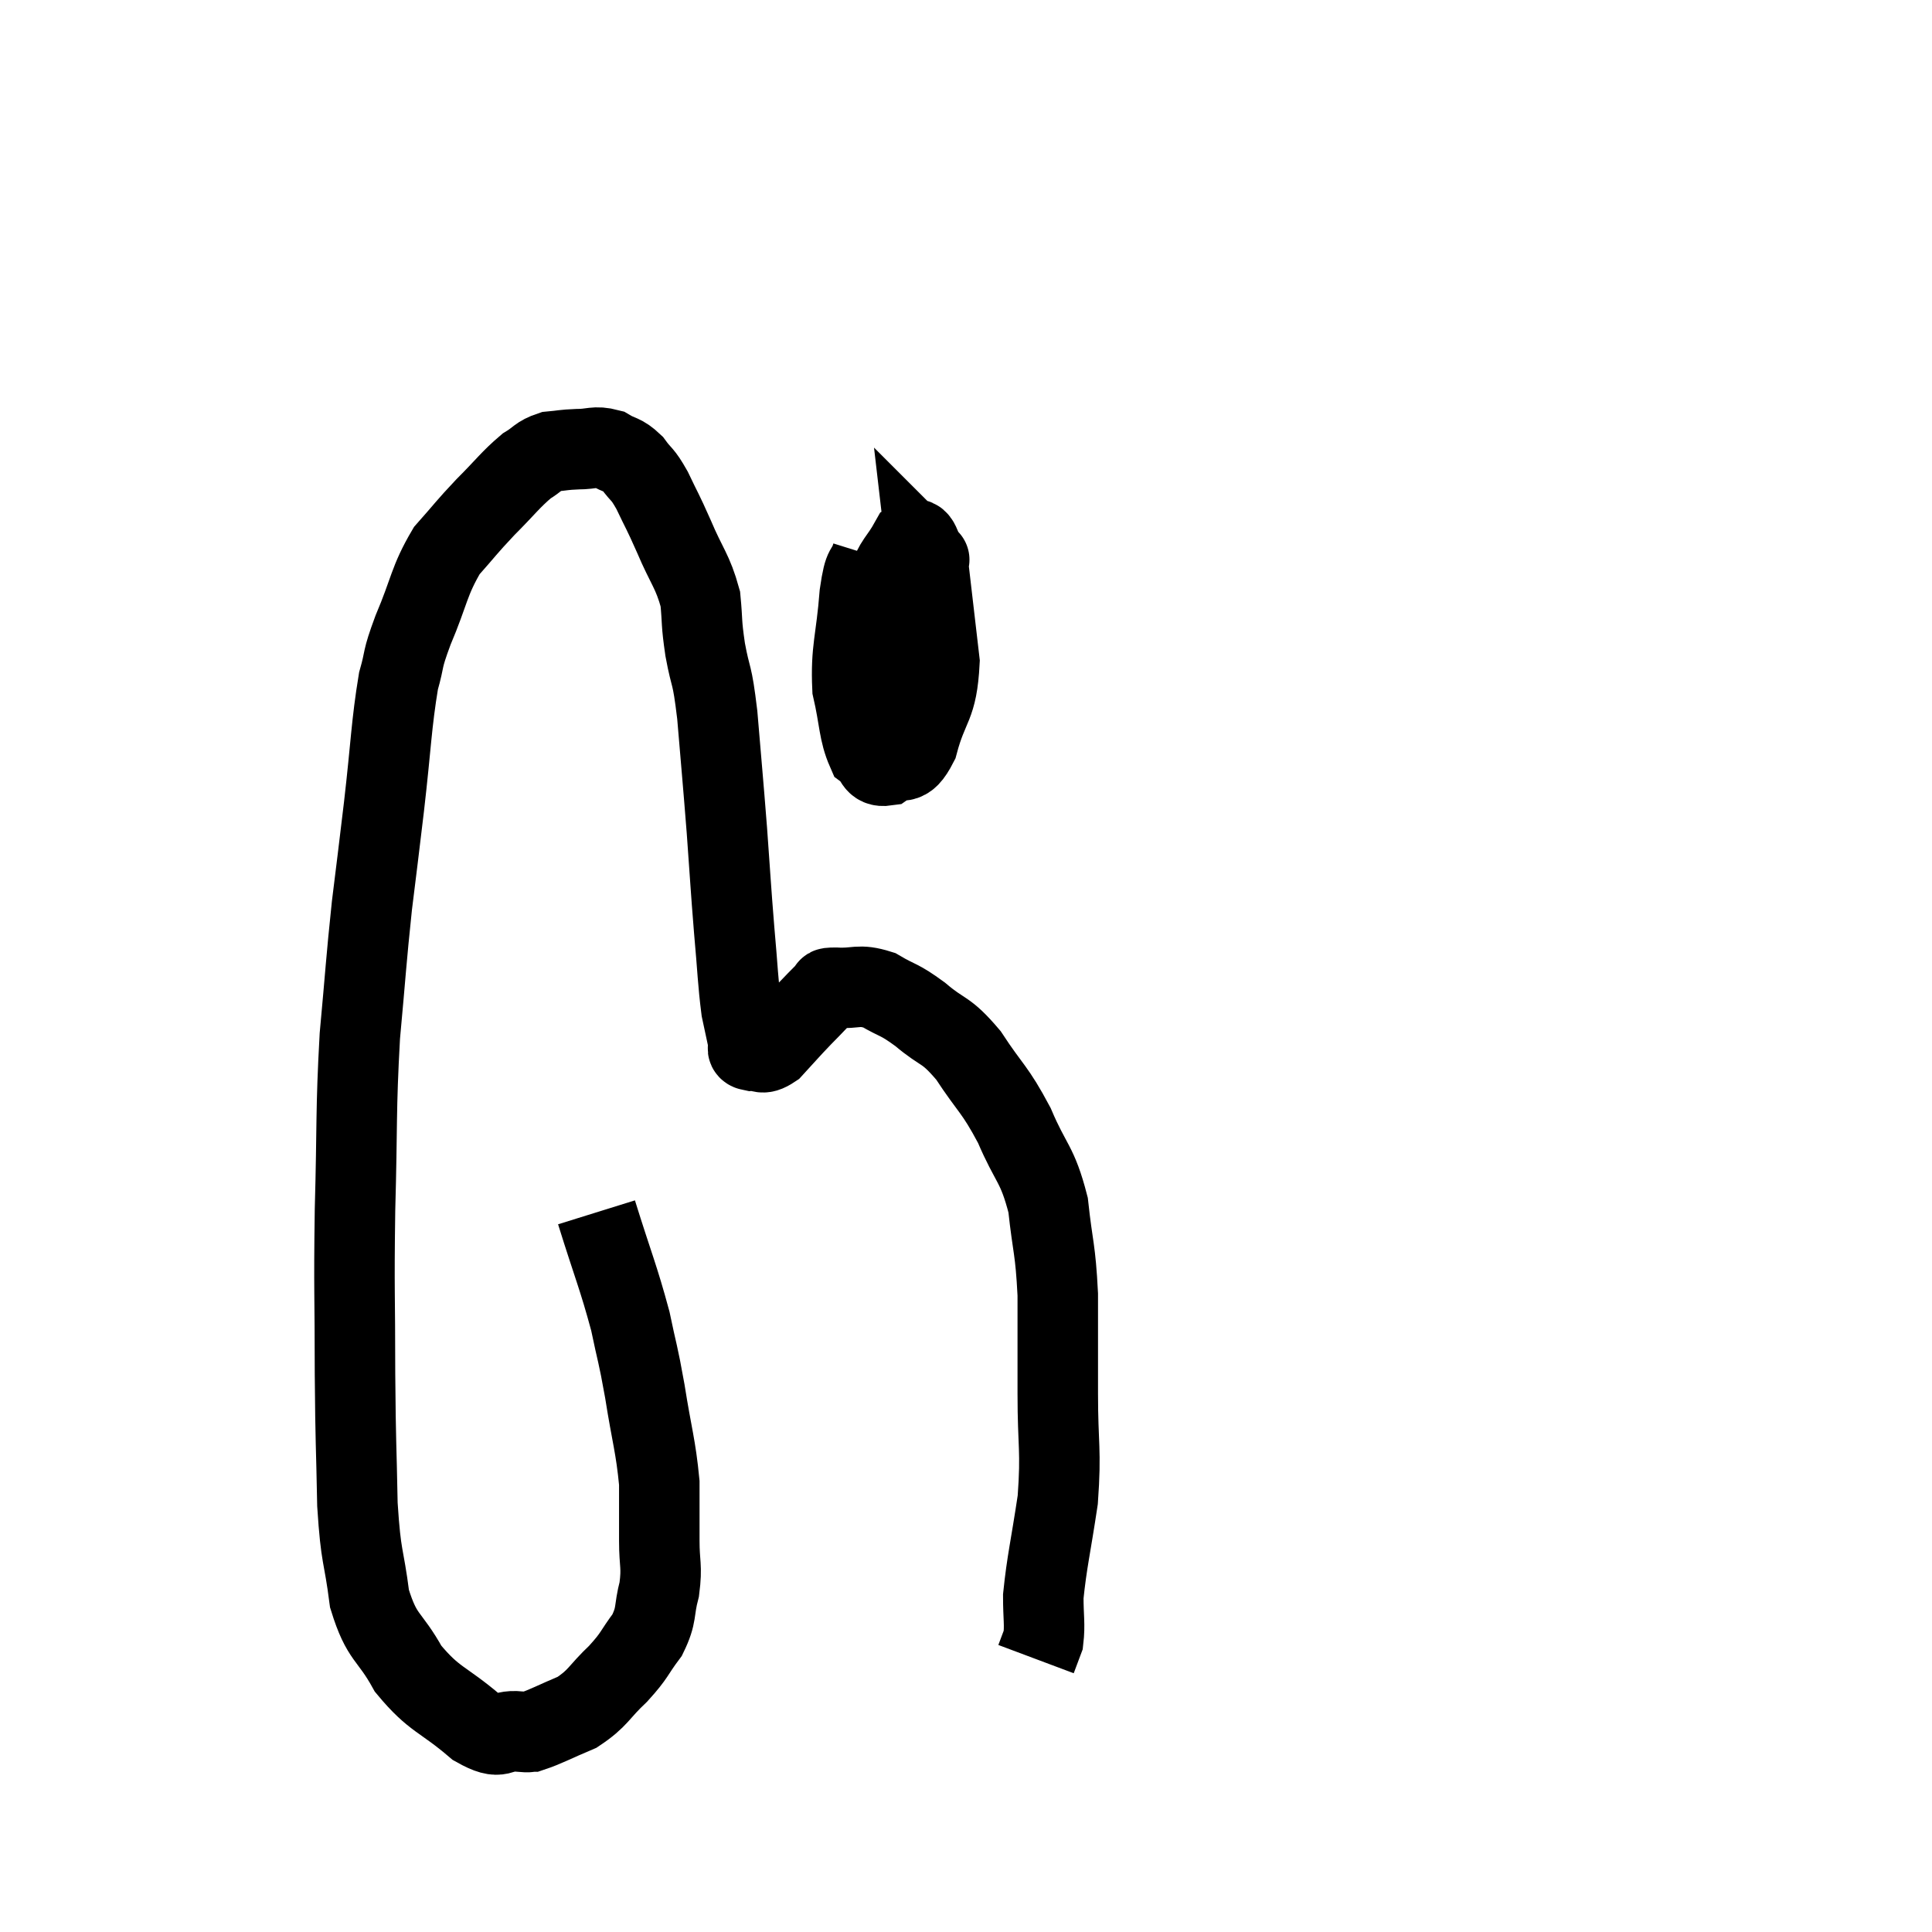 <svg width="48" height="48" viewBox="0 0 48 48" xmlns="http://www.w3.org/2000/svg"><path d="M 14.82 30.12 C 15.24 31.47, 15.36 31.71, 15.66 32.82 C 15.84 33.69, 15.84 33.555, 16.02 34.56 C 16.2 35.7, 16.29 35.91, 16.38 36.84 C 16.38 37.56, 16.38 37.62, 16.38 38.28 C 16.38 38.88, 16.455 38.895, 16.38 39.48 C 16.23 40.05, 16.335 40.095, 16.08 40.62 C 15.72 41.1, 15.795 41.1, 15.36 41.58 C 14.85 42.06, 14.88 42.18, 14.34 42.54 C 13.77 42.78, 13.56 42.9, 13.2 43.02 C 13.05 43.02, 13.245 43.05, 12.9 43.02 C 12.36 42.96, 12.51 43.29, 11.82 42.9 C 10.98 42.18, 10.8 42.255, 10.14 41.46 C 9.66 40.59, 9.495 40.74, 9.18 39.72 C 9.03 38.55, 8.97 38.775, 8.88 37.38 C 8.85 35.76, 8.835 35.97, 8.82 34.14 C 8.82 32.1, 8.79 32.16, 8.82 30.06 C 8.88 27.9, 8.835 27.63, 8.94 25.74 C 9.09 24.12, 9.09 23.925, 9.24 22.5 C 9.39 21.27, 9.375 21.435, 9.54 20.04 C 9.72 18.48, 9.72 18.015, 9.9 16.92 C 10.08 16.29, 9.96 16.47, 10.26 15.66 C 10.68 14.67, 10.65 14.445, 11.1 13.68 C 11.58 13.14, 11.565 13.125, 12.06 12.6 C 12.57 12.09, 12.675 11.925, 13.08 11.58 C 13.38 11.4, 13.365 11.325, 13.68 11.22 C 14.01 11.19, 13.98 11.175, 14.34 11.16 C 14.73 11.16, 14.775 11.07, 15.12 11.16 C 15.42 11.34, 15.45 11.265, 15.72 11.52 C 15.96 11.85, 15.945 11.73, 16.2 12.18 C 16.47 12.75, 16.44 12.645, 16.74 13.32 C 17.07 14.1, 17.205 14.175, 17.4 14.88 C 17.46 15.51, 17.415 15.42, 17.52 16.14 C 17.67 16.95, 17.685 16.635, 17.82 17.76 C 17.94 19.2, 17.955 19.305, 18.06 20.64 C 18.15 21.87, 18.15 21.99, 18.24 23.1 C 18.33 24.09, 18.33 24.375, 18.42 25.08 C 18.51 25.5, 18.555 25.71, 18.6 25.92 C 18.6 25.92, 18.585 25.875, 18.6 25.92 C 18.63 26.01, 18.51 26.07, 18.66 26.1 C 18.93 26.07, 18.885 26.25, 19.2 26.04 C 19.56 25.65, 19.575 25.62, 19.92 25.26 C 20.25 24.93, 20.37 24.78, 20.58 24.6 C 20.67 24.57, 20.445 24.54, 20.76 24.54 C 21.3 24.57, 21.315 24.435, 21.84 24.6 C 22.35 24.9, 22.305 24.795, 22.86 25.2 C 23.46 25.71, 23.475 25.53, 24.06 26.22 C 24.63 27.09, 24.705 27.03, 25.2 27.96 C 25.62 28.95, 25.77 28.89, 26.04 29.94 C 26.16 31.05, 26.22 30.99, 26.28 32.16 C 26.28 33.39, 26.28 33.345, 26.28 34.62 C 26.28 35.94, 26.37 36, 26.28 37.26 C 26.1 38.46, 26.01 38.79, 25.92 39.66 C 25.92 40.2, 25.965 40.35, 25.92 40.74 C 25.83 40.98, 25.785 41.1, 25.74 41.22 C 25.74 41.22, 25.74 41.22, 25.74 41.22 L 25.74 41.22" fill="none" stroke="black" stroke-width="2"></path><path d="M 21.66 13.8 C 21.51 14.28, 21.48 13.935, 21.36 14.76 C 21.27 15.93, 21.135 16.125, 21.18 17.1 C 21.36 17.88, 21.33 18.18, 21.54 18.66 C 21.78 18.84, 21.705 19.065, 22.02 19.02 C 22.41 18.75, 22.47 19.125, 22.8 18.48 C 23.07 17.46, 23.28 17.595, 23.34 16.44 C 23.19 15.15, 23.115 14.505, 23.04 13.86 C 23.04 13.86, 23.145 13.965, 23.04 13.86 C 22.83 13.65, 22.875 13.275, 22.62 13.44 C 22.32 13.98, 22.26 13.875, 22.02 14.52 C 21.84 15.27, 21.75 15.42, 21.66 16.02 C 21.66 16.47, 21.66 16.62, 21.66 16.92 C 21.66 17.07, 21.405 17.25, 21.66 17.22 C 22.17 17.01, 22.335 17.385, 22.68 16.8 C 22.86 15.84, 22.95 15.405, 23.04 14.88 C 23.04 14.79, 23.04 14.745, 23.04 14.7 C 23.04 14.7, 23.04 14.7, 23.04 14.7 L 23.04 14.7" fill="none" stroke="black" stroke-width="2"></path></svg>